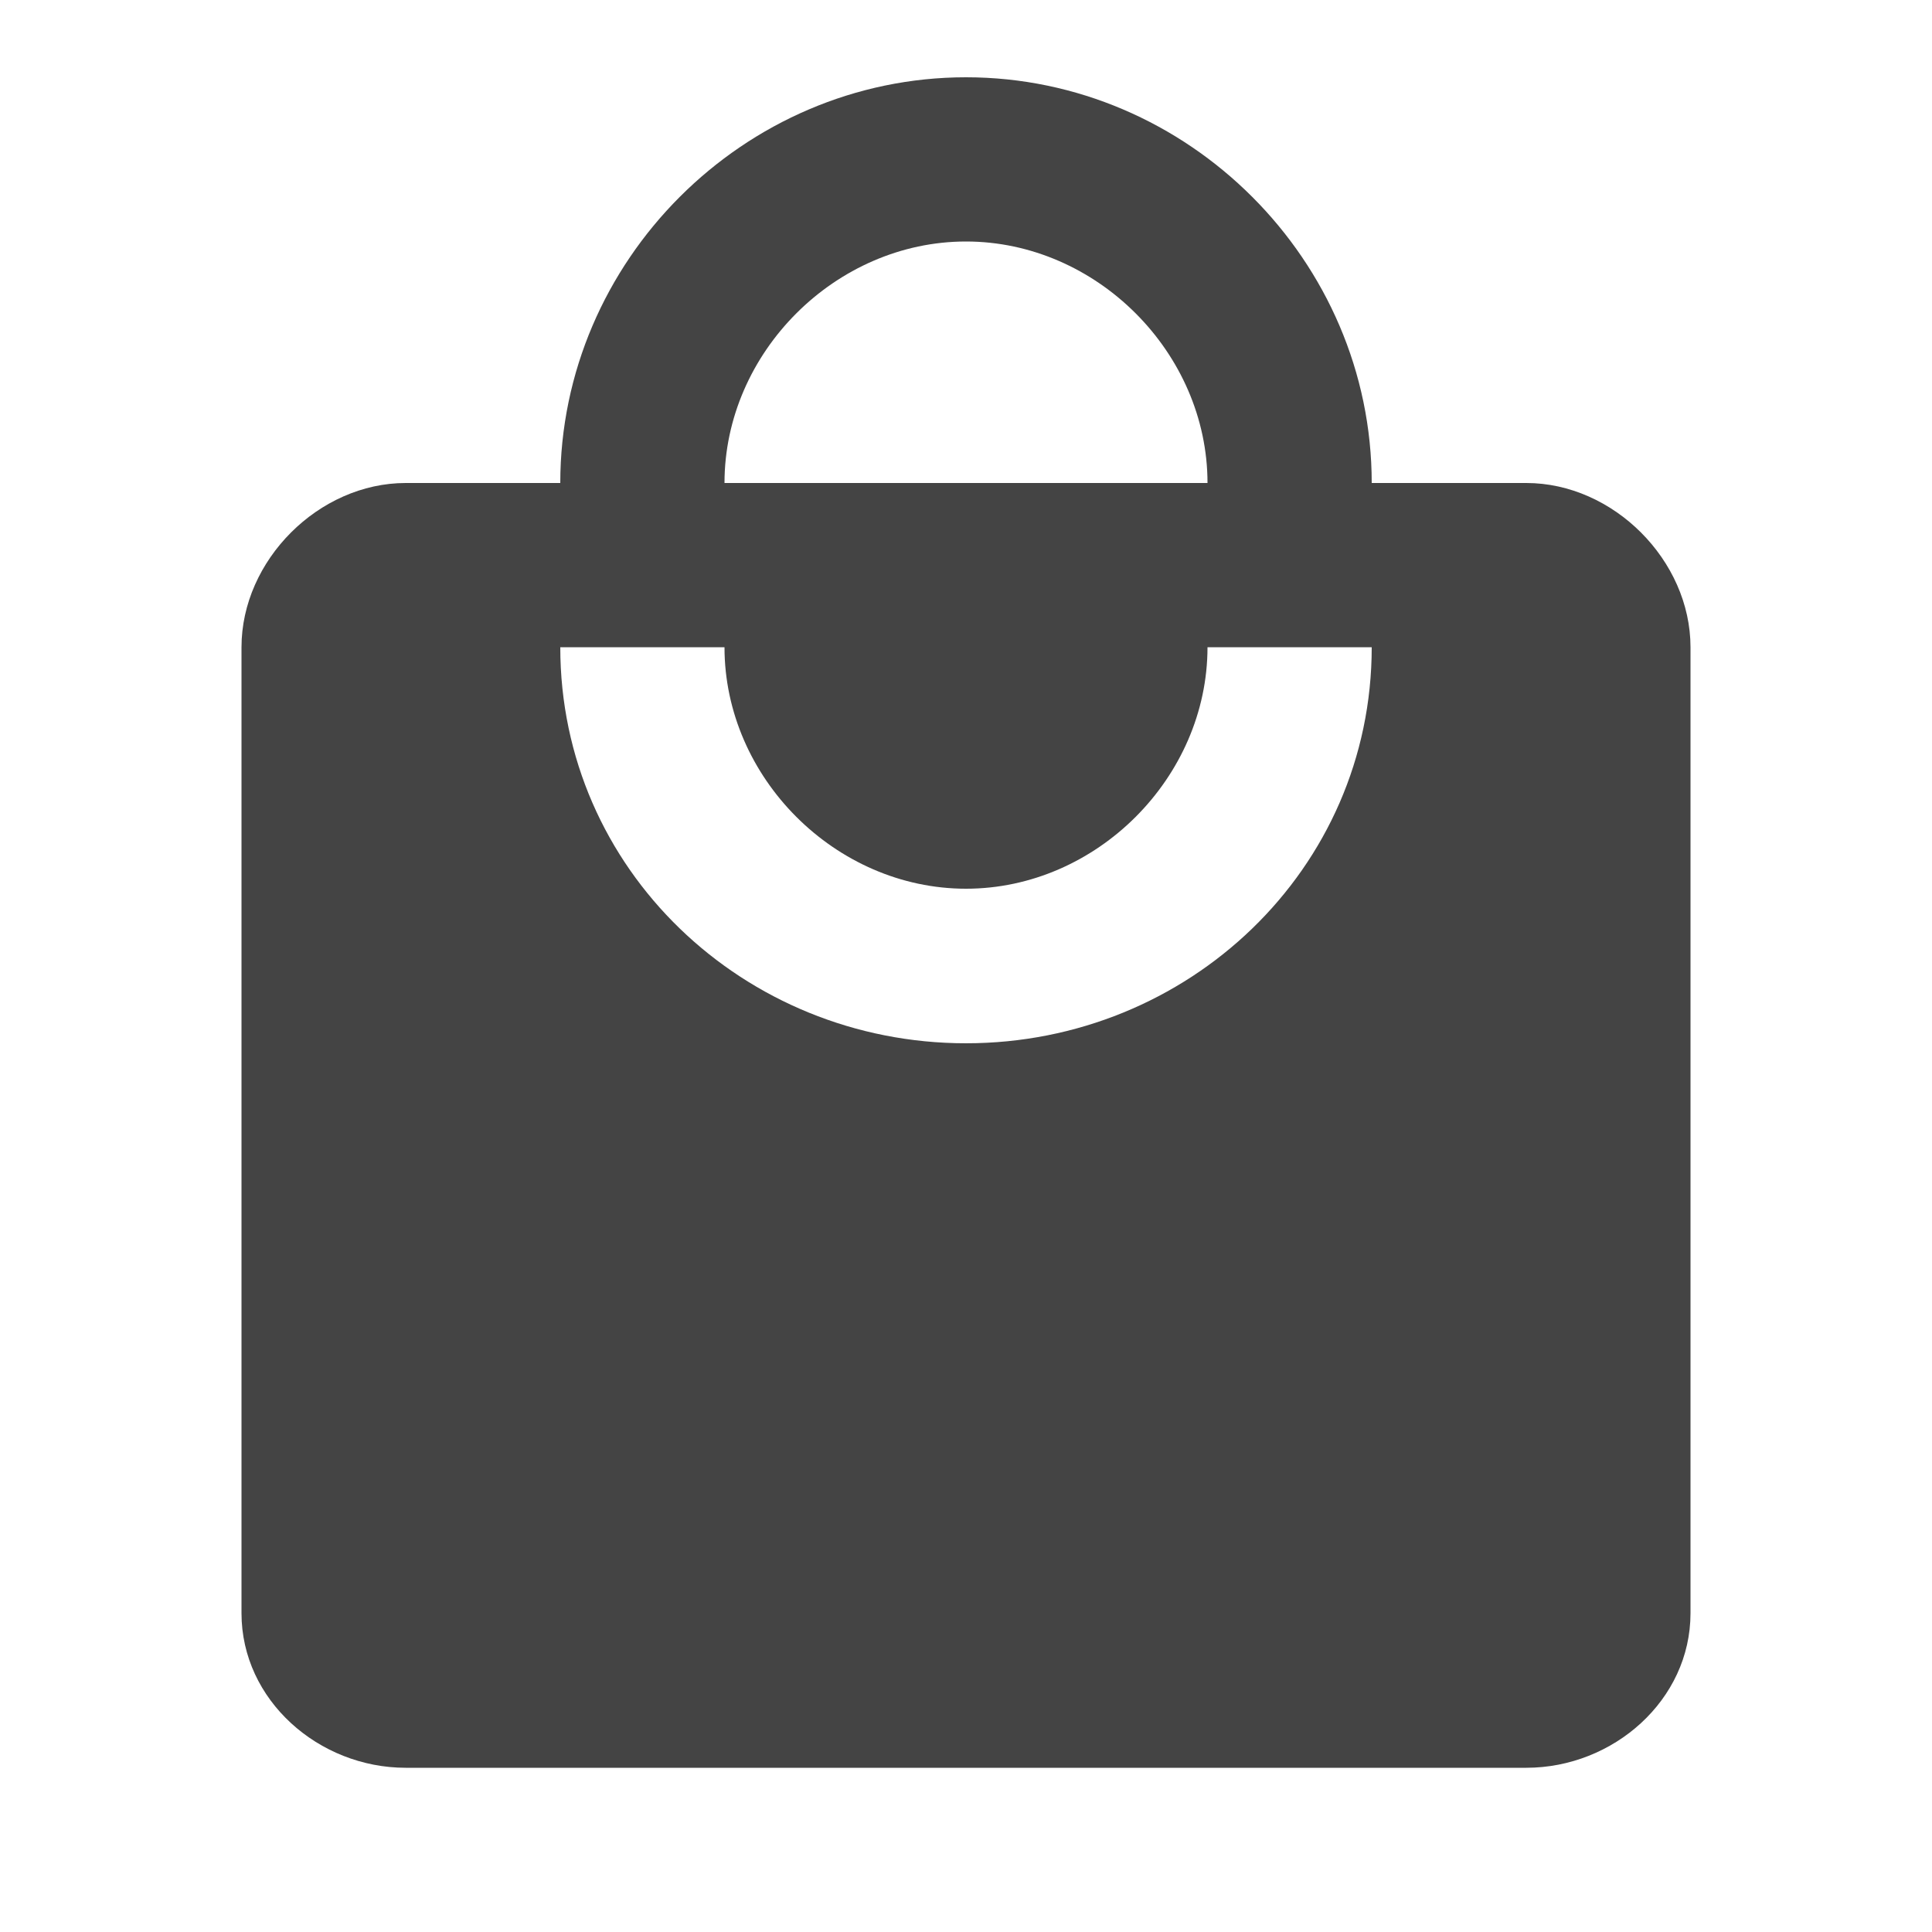 <?xml version="1.0"?><svg xmlns="http://www.w3.org/2000/svg" width="40" height="40" viewBox="0 0 40 40"><path fill="#444" d="m20 21.6c4.6 0 8.4-3.6 8.4-8.2h-3.4c0 2.7-2.3 5-5 5s-5-2.3-5-5h-3.4c0 4.6 3.8 8.2 8.4 8.2z m0-16.6c-2.7 0-5 2.3-5 5h10c0-2.7-2.3-5-5-5z m11.6 5c1.8 0 3.4 1.6 3.4 3.4v20c0 1.8-1.6 3.2-3.4 3.2h-23.2c-1.8 0-3.4-1.4-3.4-3.2v-20c0-1.8 1.6-3.4 3.4-3.4h3.2c0-4.6 3.8-8.4 8.4-8.4s8.4 3.8 8.4 8.4h3.2z"></path></svg>